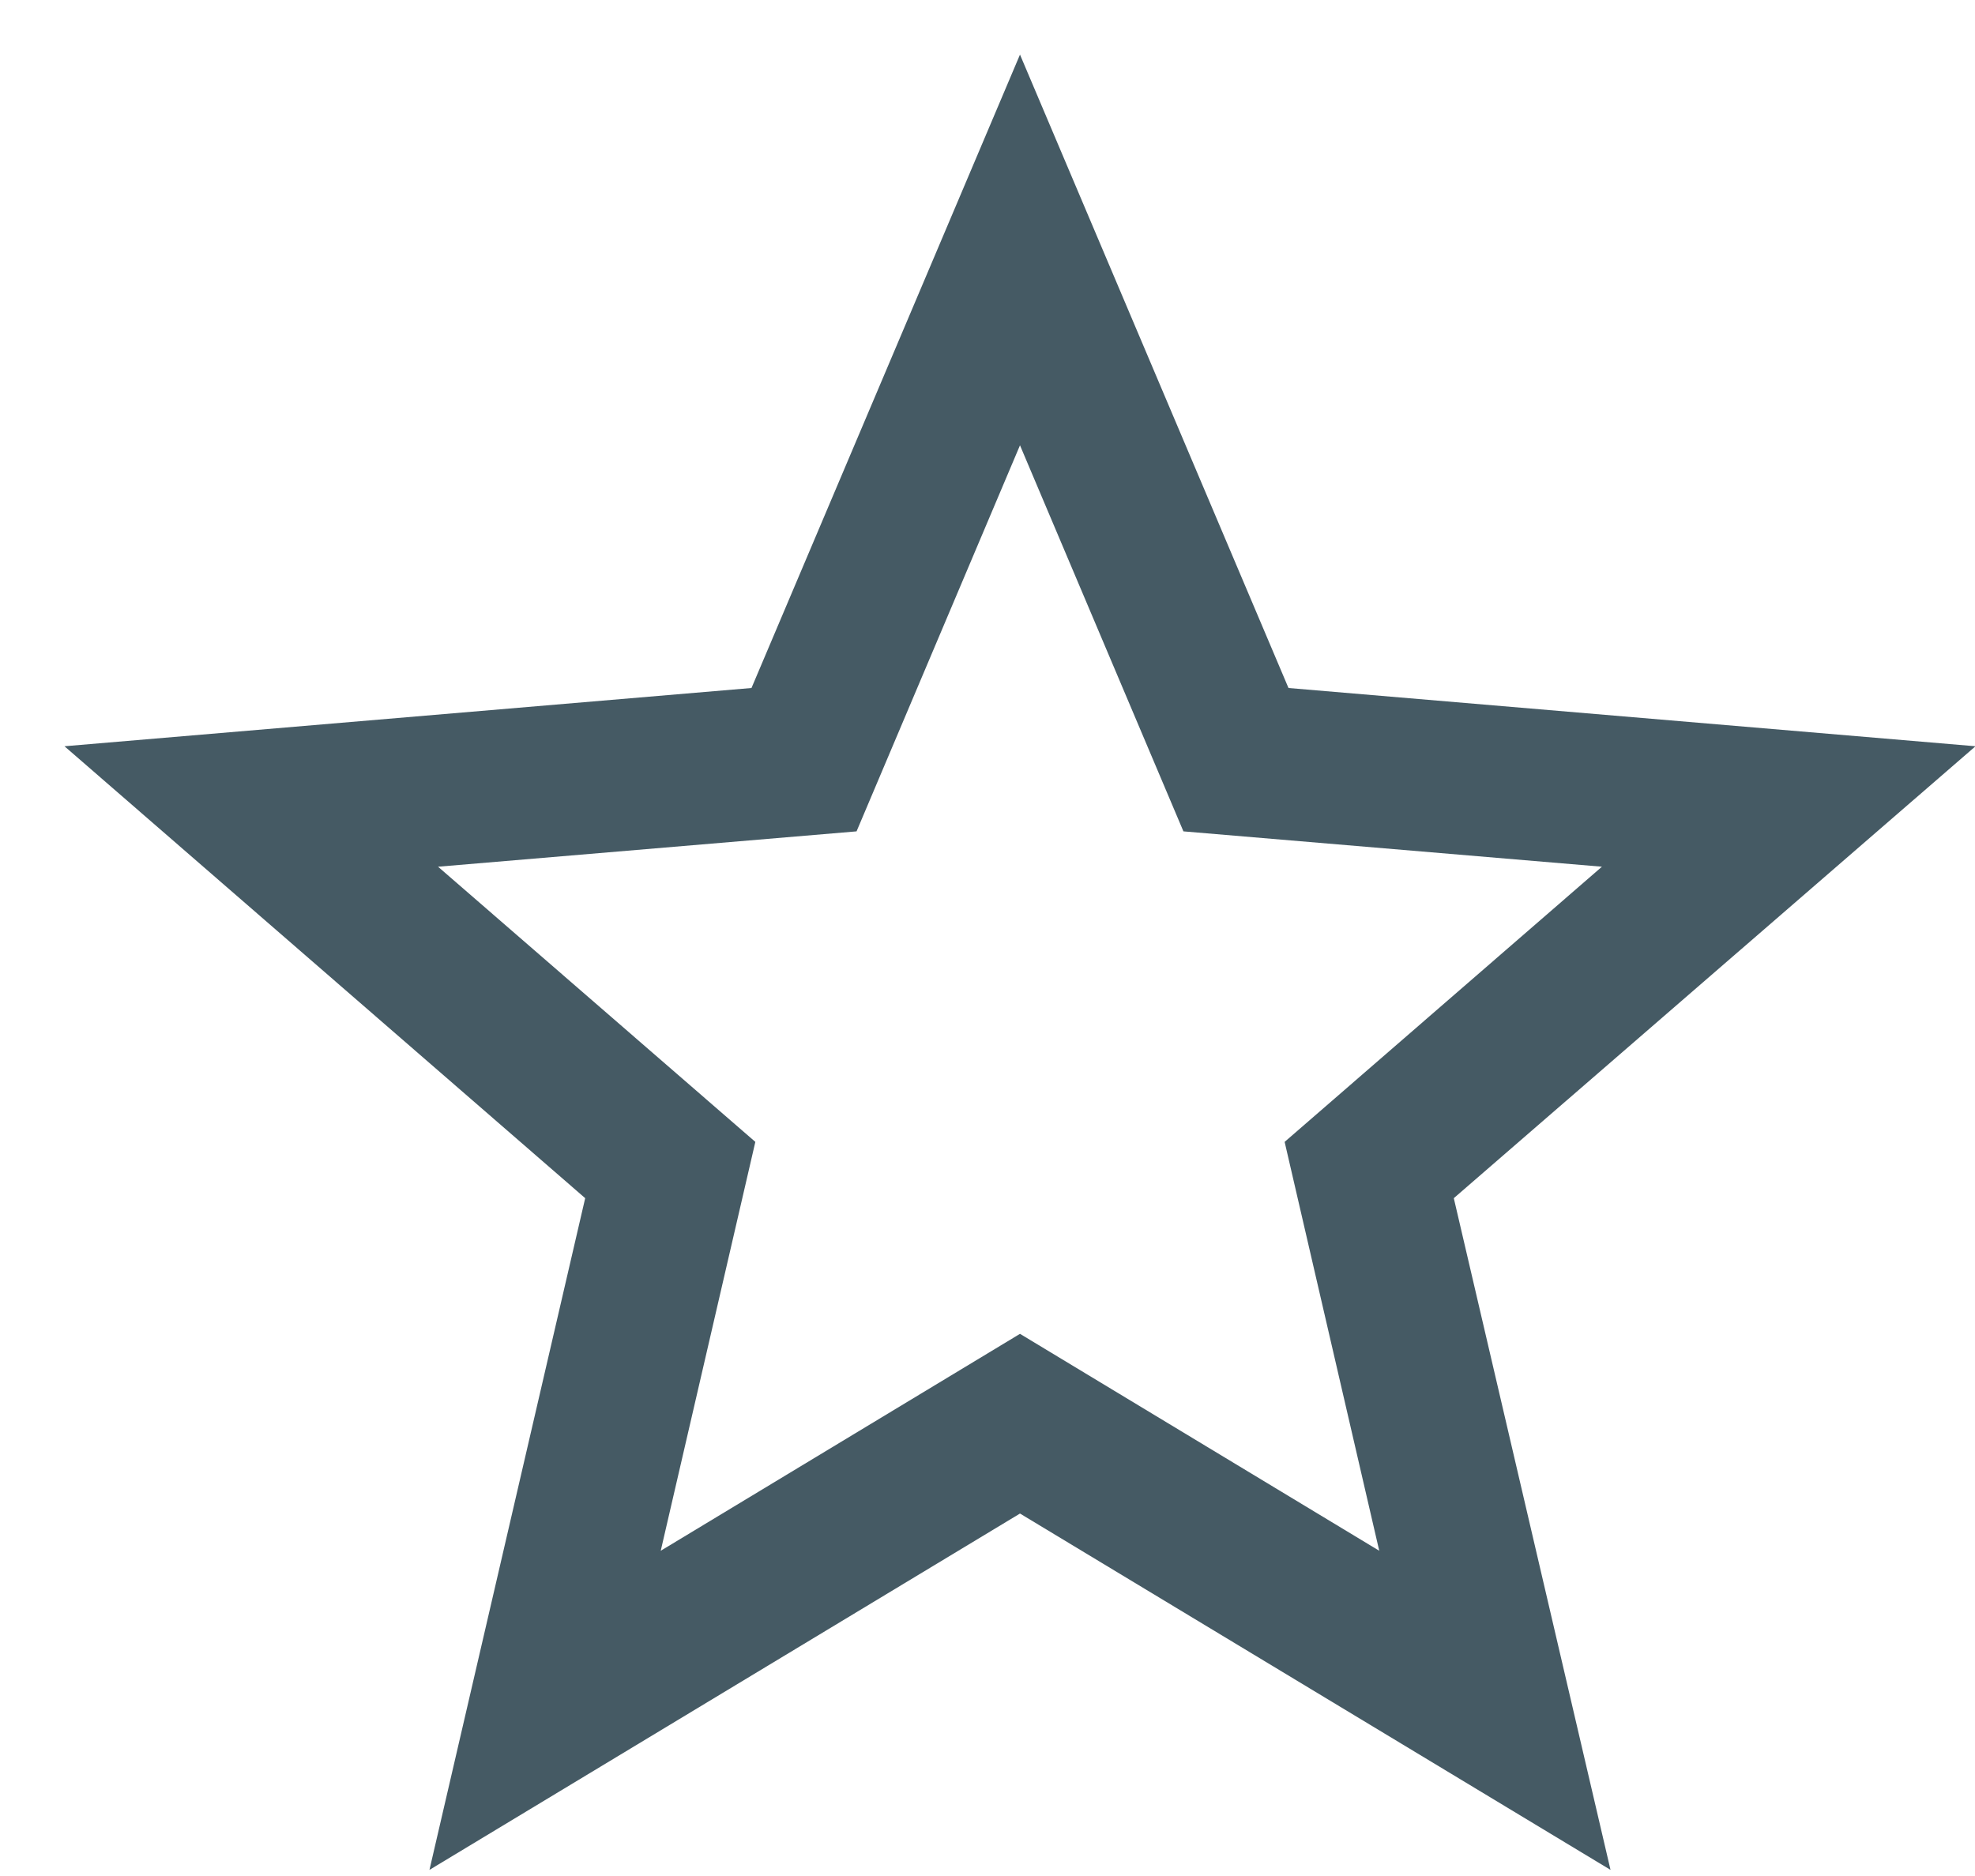 <svg width="20" height="19" viewBox="0 0 20 19" fill="none" xmlns="http://www.w3.org/2000/svg">
<path d="M10.329 13.509L6.691 15.706L7.649 11.565L4.436 8.778L8.674 8.42L10.329 4.51L11.984 8.42L16.222 8.778L13.009 11.565L13.967 15.706M20.005 7.558L13.048 6.968L10.329 0.553L7.61 6.968L0.653 7.558L5.926 12.135L4.349 18.938L10.329 15.329L16.309 18.938L14.722 12.135L20.005 7.558Z" fill="#455A64"/>
</svg>
